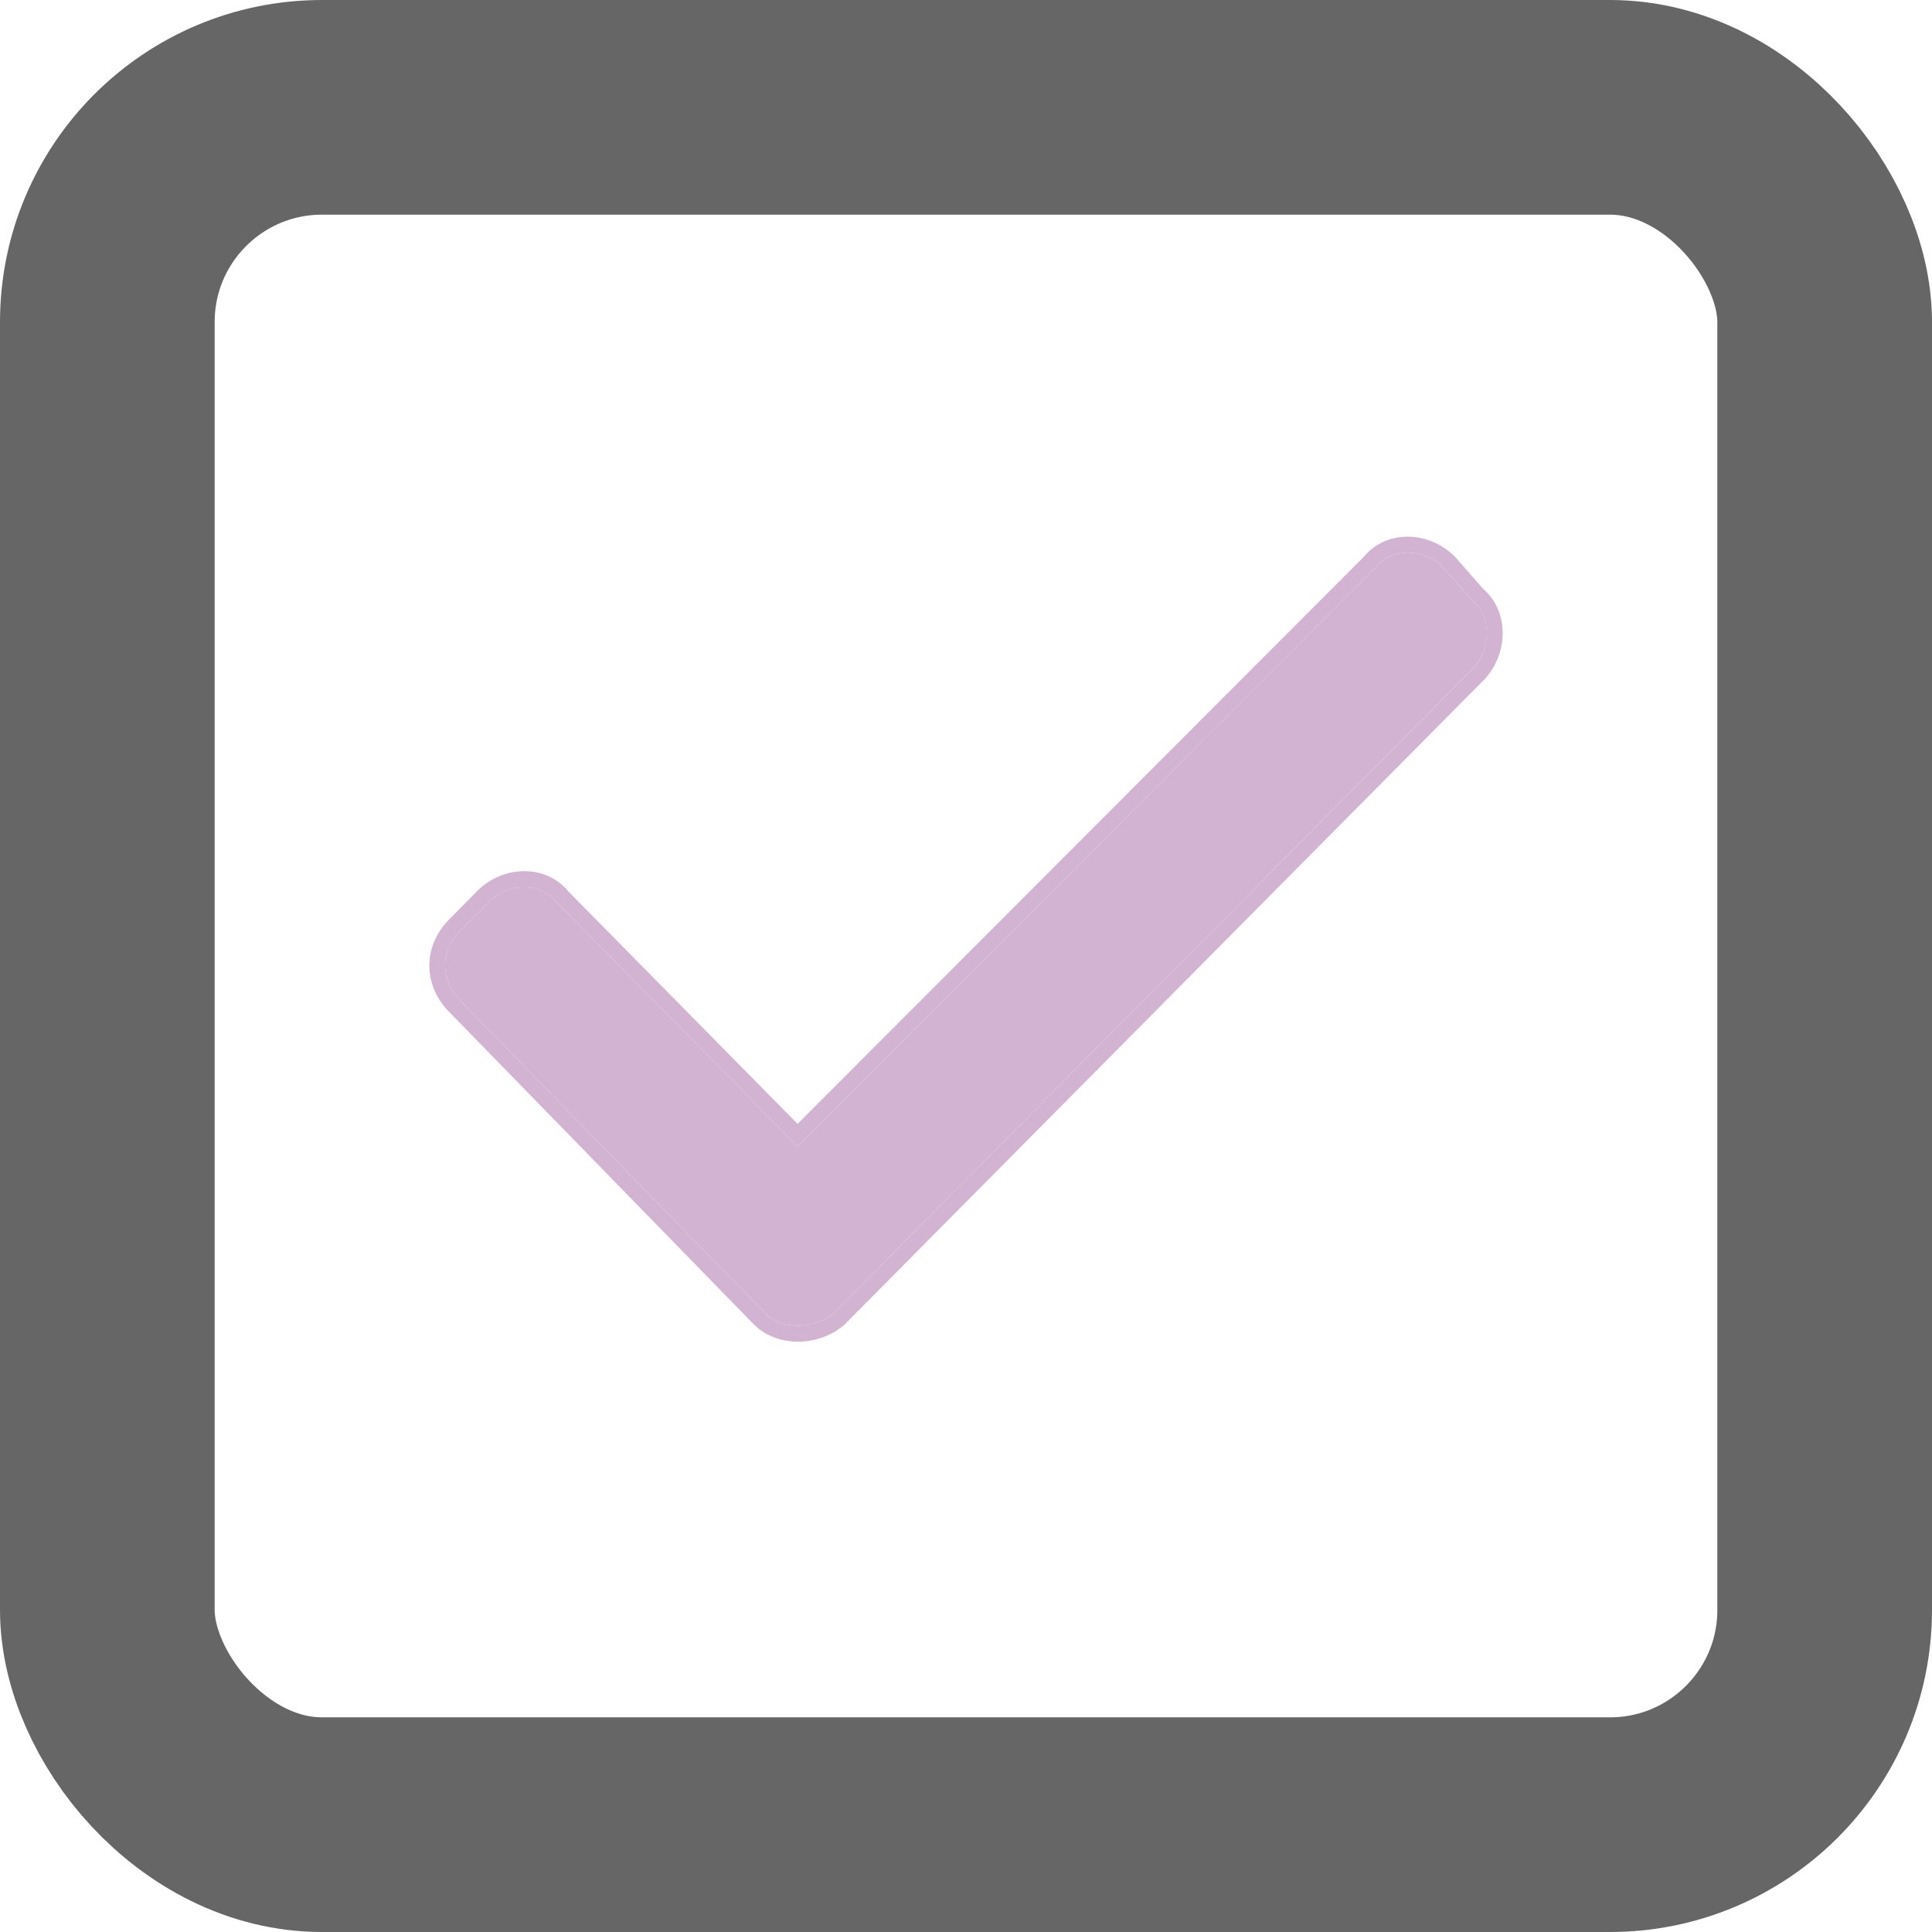 <svg width="18" height="18" viewBox="0 0 18 18" fill="none" xmlns="http://www.w3.org/2000/svg">
<rect x="1" y="1" width="16" height="16" rx="2" stroke="#666666" stroke-width="2"/>
<path d="M7.763 12.237L7.761 12.239C7.668 12.314 7.548 12.351 7.434 12.351C7.321 12.351 7.207 12.314 7.128 12.235L4.286 9.32C4.195 9.227 4.147 9.113 4.147 8.997C4.147 8.881 4.195 8.767 4.286 8.674L4.551 8.406C4.733 8.221 5.033 8.214 5.189 8.408L7.43 10.681L12.811 5.292C12.967 5.098 13.267 5.105 13.449 5.29L13.452 5.292L13.713 5.591C13.904 5.749 13.896 6.053 13.714 6.237L7.763 12.237Z" fill="#D2B4D2"/>
<path fill-rule="evenodd" clip-rule="evenodd" d="M4.286 9.32L7.128 12.235C7.207 12.314 7.321 12.351 7.434 12.351C7.548 12.351 7.668 12.314 7.761 12.239L7.763 12.237L13.714 6.237C13.895 6.054 13.903 5.753 13.716 5.594C13.715 5.593 13.714 5.592 13.713 5.591L13.452 5.292L13.449 5.29C13.268 5.106 12.969 5.098 12.813 5.29C12.812 5.291 12.812 5.291 12.811 5.292L7.43 10.681L5.189 8.408C5.189 8.408 5.188 8.407 5.187 8.406C5.031 8.214 4.732 8.222 4.551 8.406L4.286 8.674C4.195 8.767 4.147 8.881 4.147 8.997C4.147 9.113 4.195 9.227 4.286 9.32ZM4.182 9.425C4.066 9.307 4 9.156 4 8.997C4 8.838 4.066 8.687 4.182 8.569L4.447 8.301C4.677 8.068 5.076 8.039 5.298 8.308L7.431 10.471L12.703 5.191C12.925 4.923 13.323 4.952 13.553 5.185L13.559 5.19L13.816 5.484C14.076 5.71 14.046 6.111 13.818 6.343L13.817 6.343L7.861 12.348L7.852 12.355C7.73 12.454 7.578 12.5 7.434 12.5C7.293 12.5 7.137 12.454 7.025 12.34L7.024 12.34L4.182 9.425L4.182 9.425Z" fill="#D2B4D2"/>
</svg>